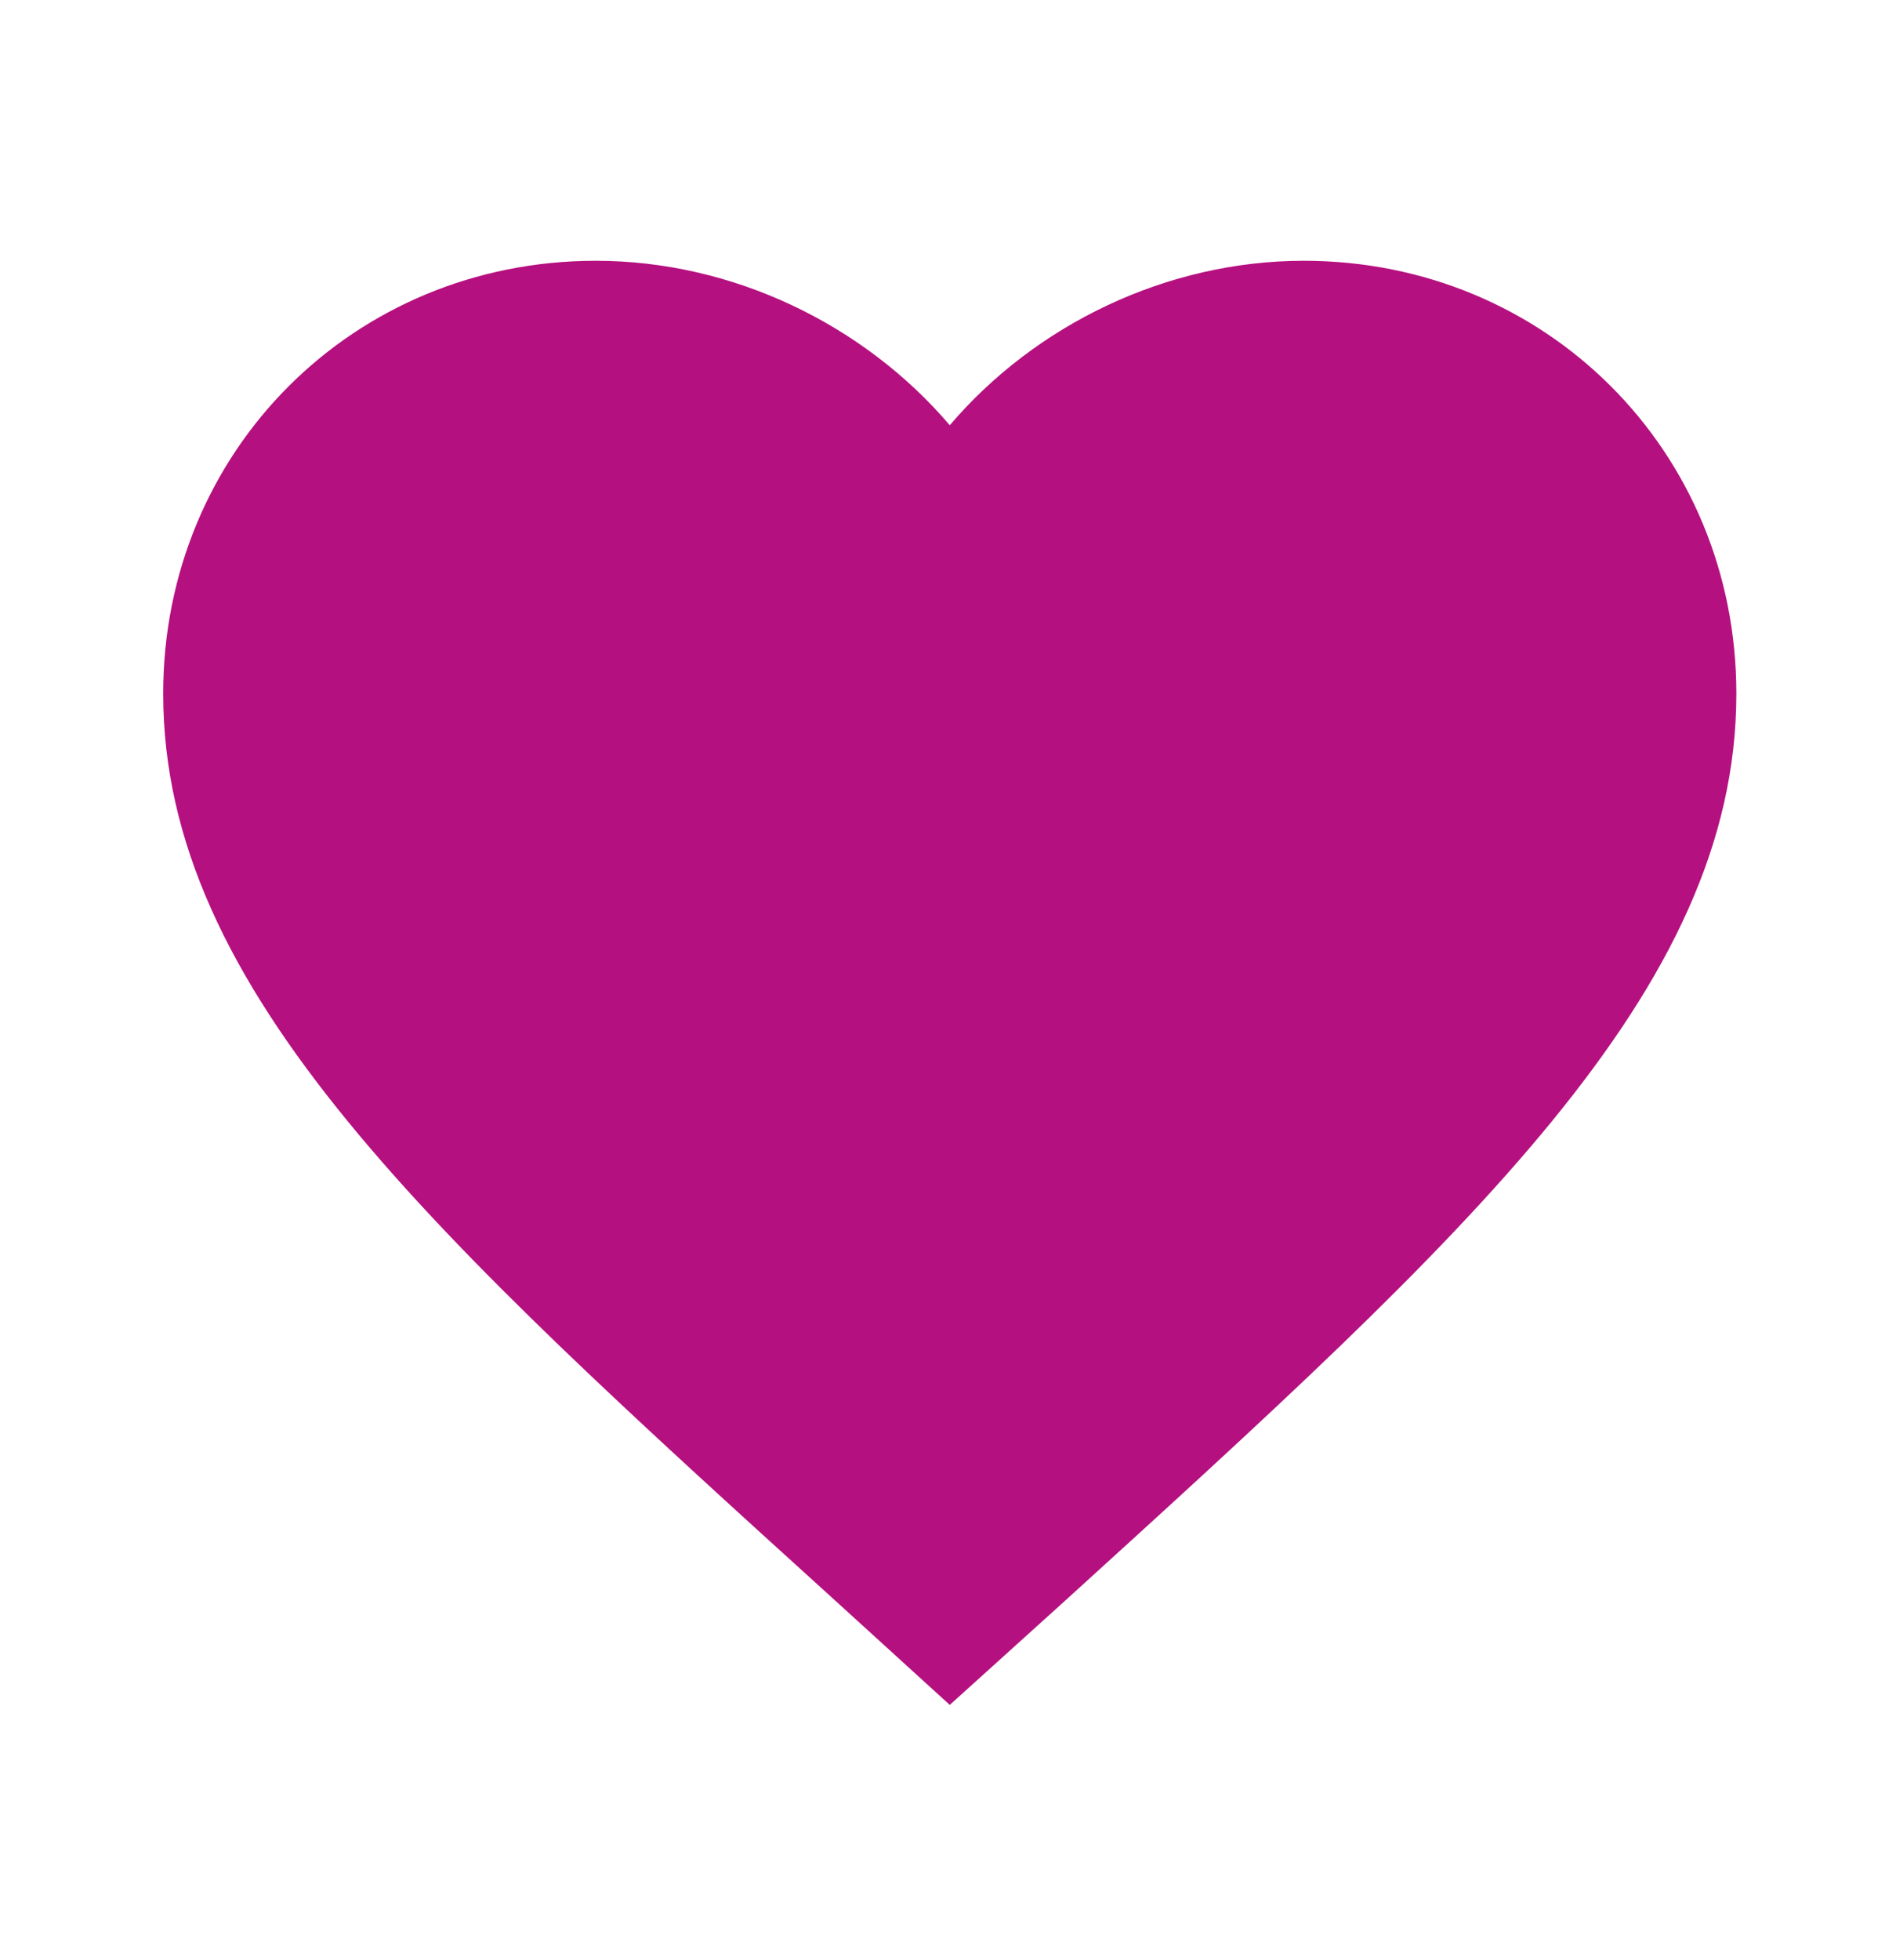 <svg width="30" height="31" viewBox="0 0 30 31" fill="none" xmlns="http://www.w3.org/2000/svg">
<g clip-path="url(#clip0_2493_14709)">
<path d="M15.028 26.962L13.223 25.319C6.814 19.507 2.582 15.674 2.582 10.969C2.582 7.135 5.594 4.124 9.427 4.124C11.593 4.124 13.671 5.132 15.028 6.725C16.385 5.132 18.463 4.124 20.629 4.124C24.462 4.124 27.474 7.135 27.474 10.969C27.474 15.674 23.242 19.507 16.833 25.332L15.028 26.962Z" fill="#B5107F"/>
</g>
<defs>
<clipPath id="clip0_2493_14709">
<rect width="29.87" height="29.87" fill="white" transform="translate(0.092 0.39)"/>
</clipPath>
</defs>
</svg>
